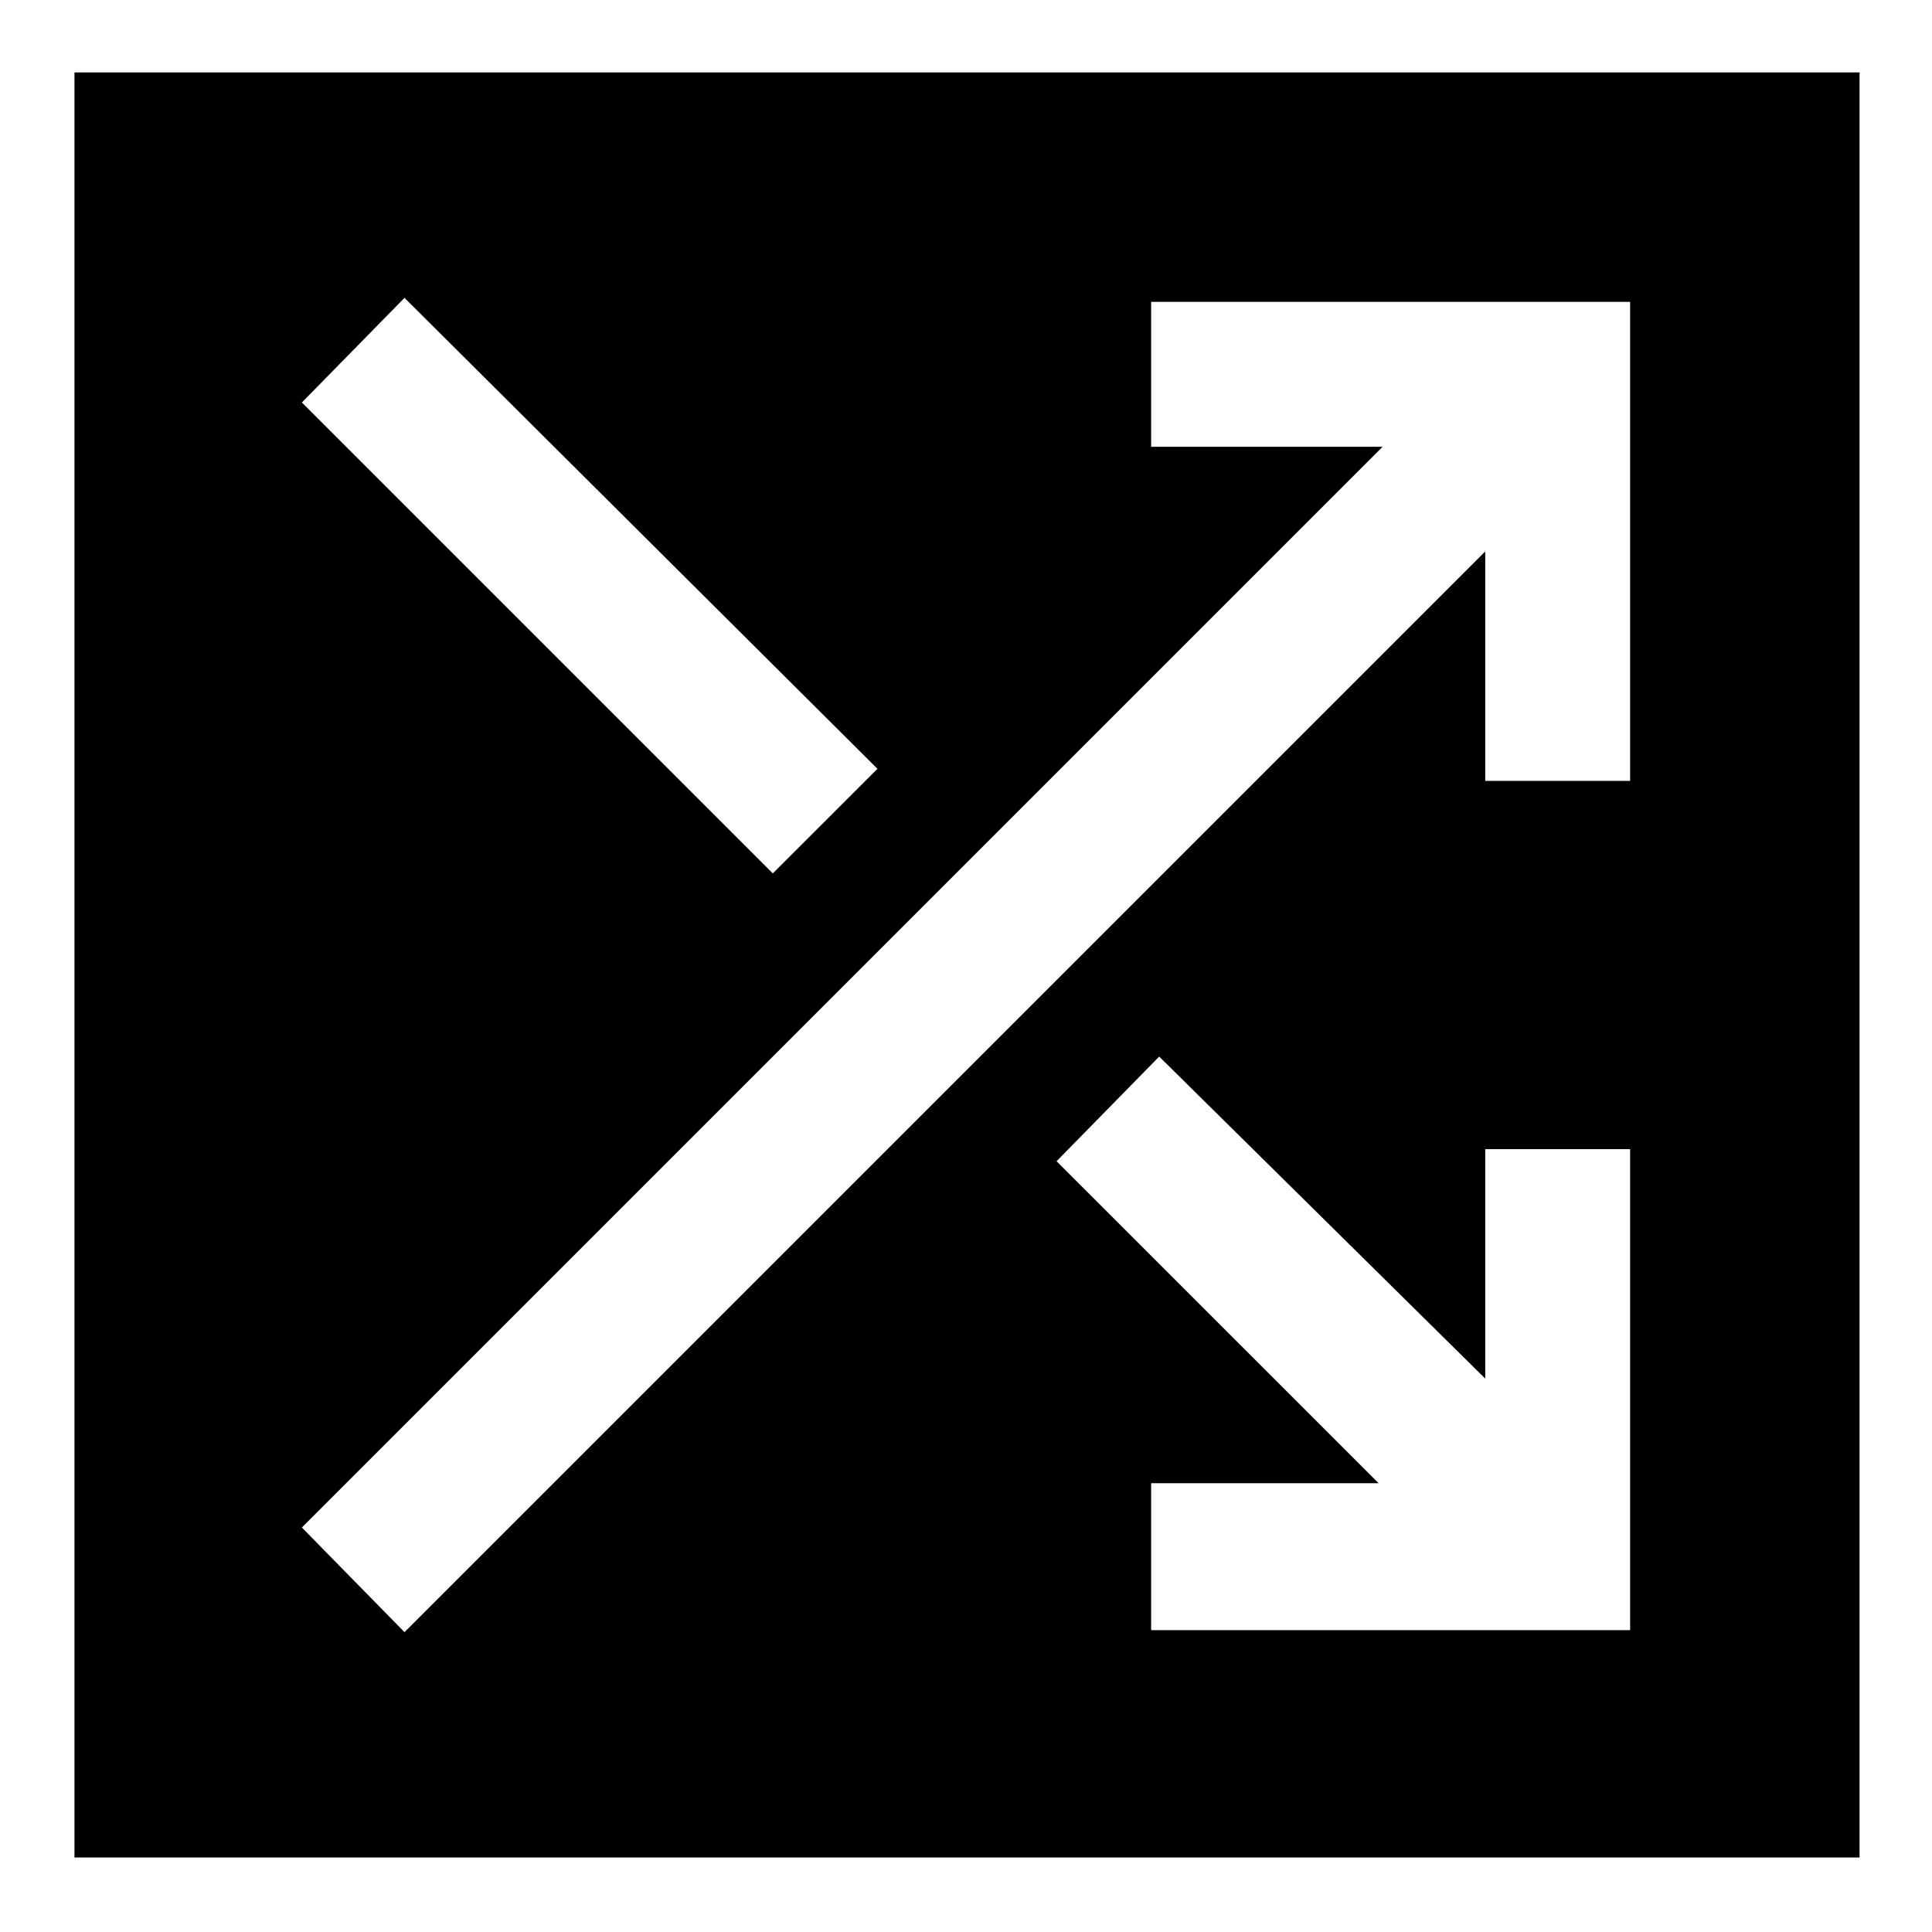 <svg xmlns="http://www.w3.org/2000/svg" height="40" width="40"><path d="M1.542 38.458V1.5H38.5v36.958ZM16 18.083l2.167-2.166-9.792-9.75L6.25 8.333Zm7.833 15.667h9.917v-9.958h-3v4.75L24 21.875l-2.125 2.167 6.667 6.666h-4.709Zm-15.458.042L30.75 11.417v4.75h3V6.25h-9.917v3h4.792L6.25 31.625Z"/></svg>